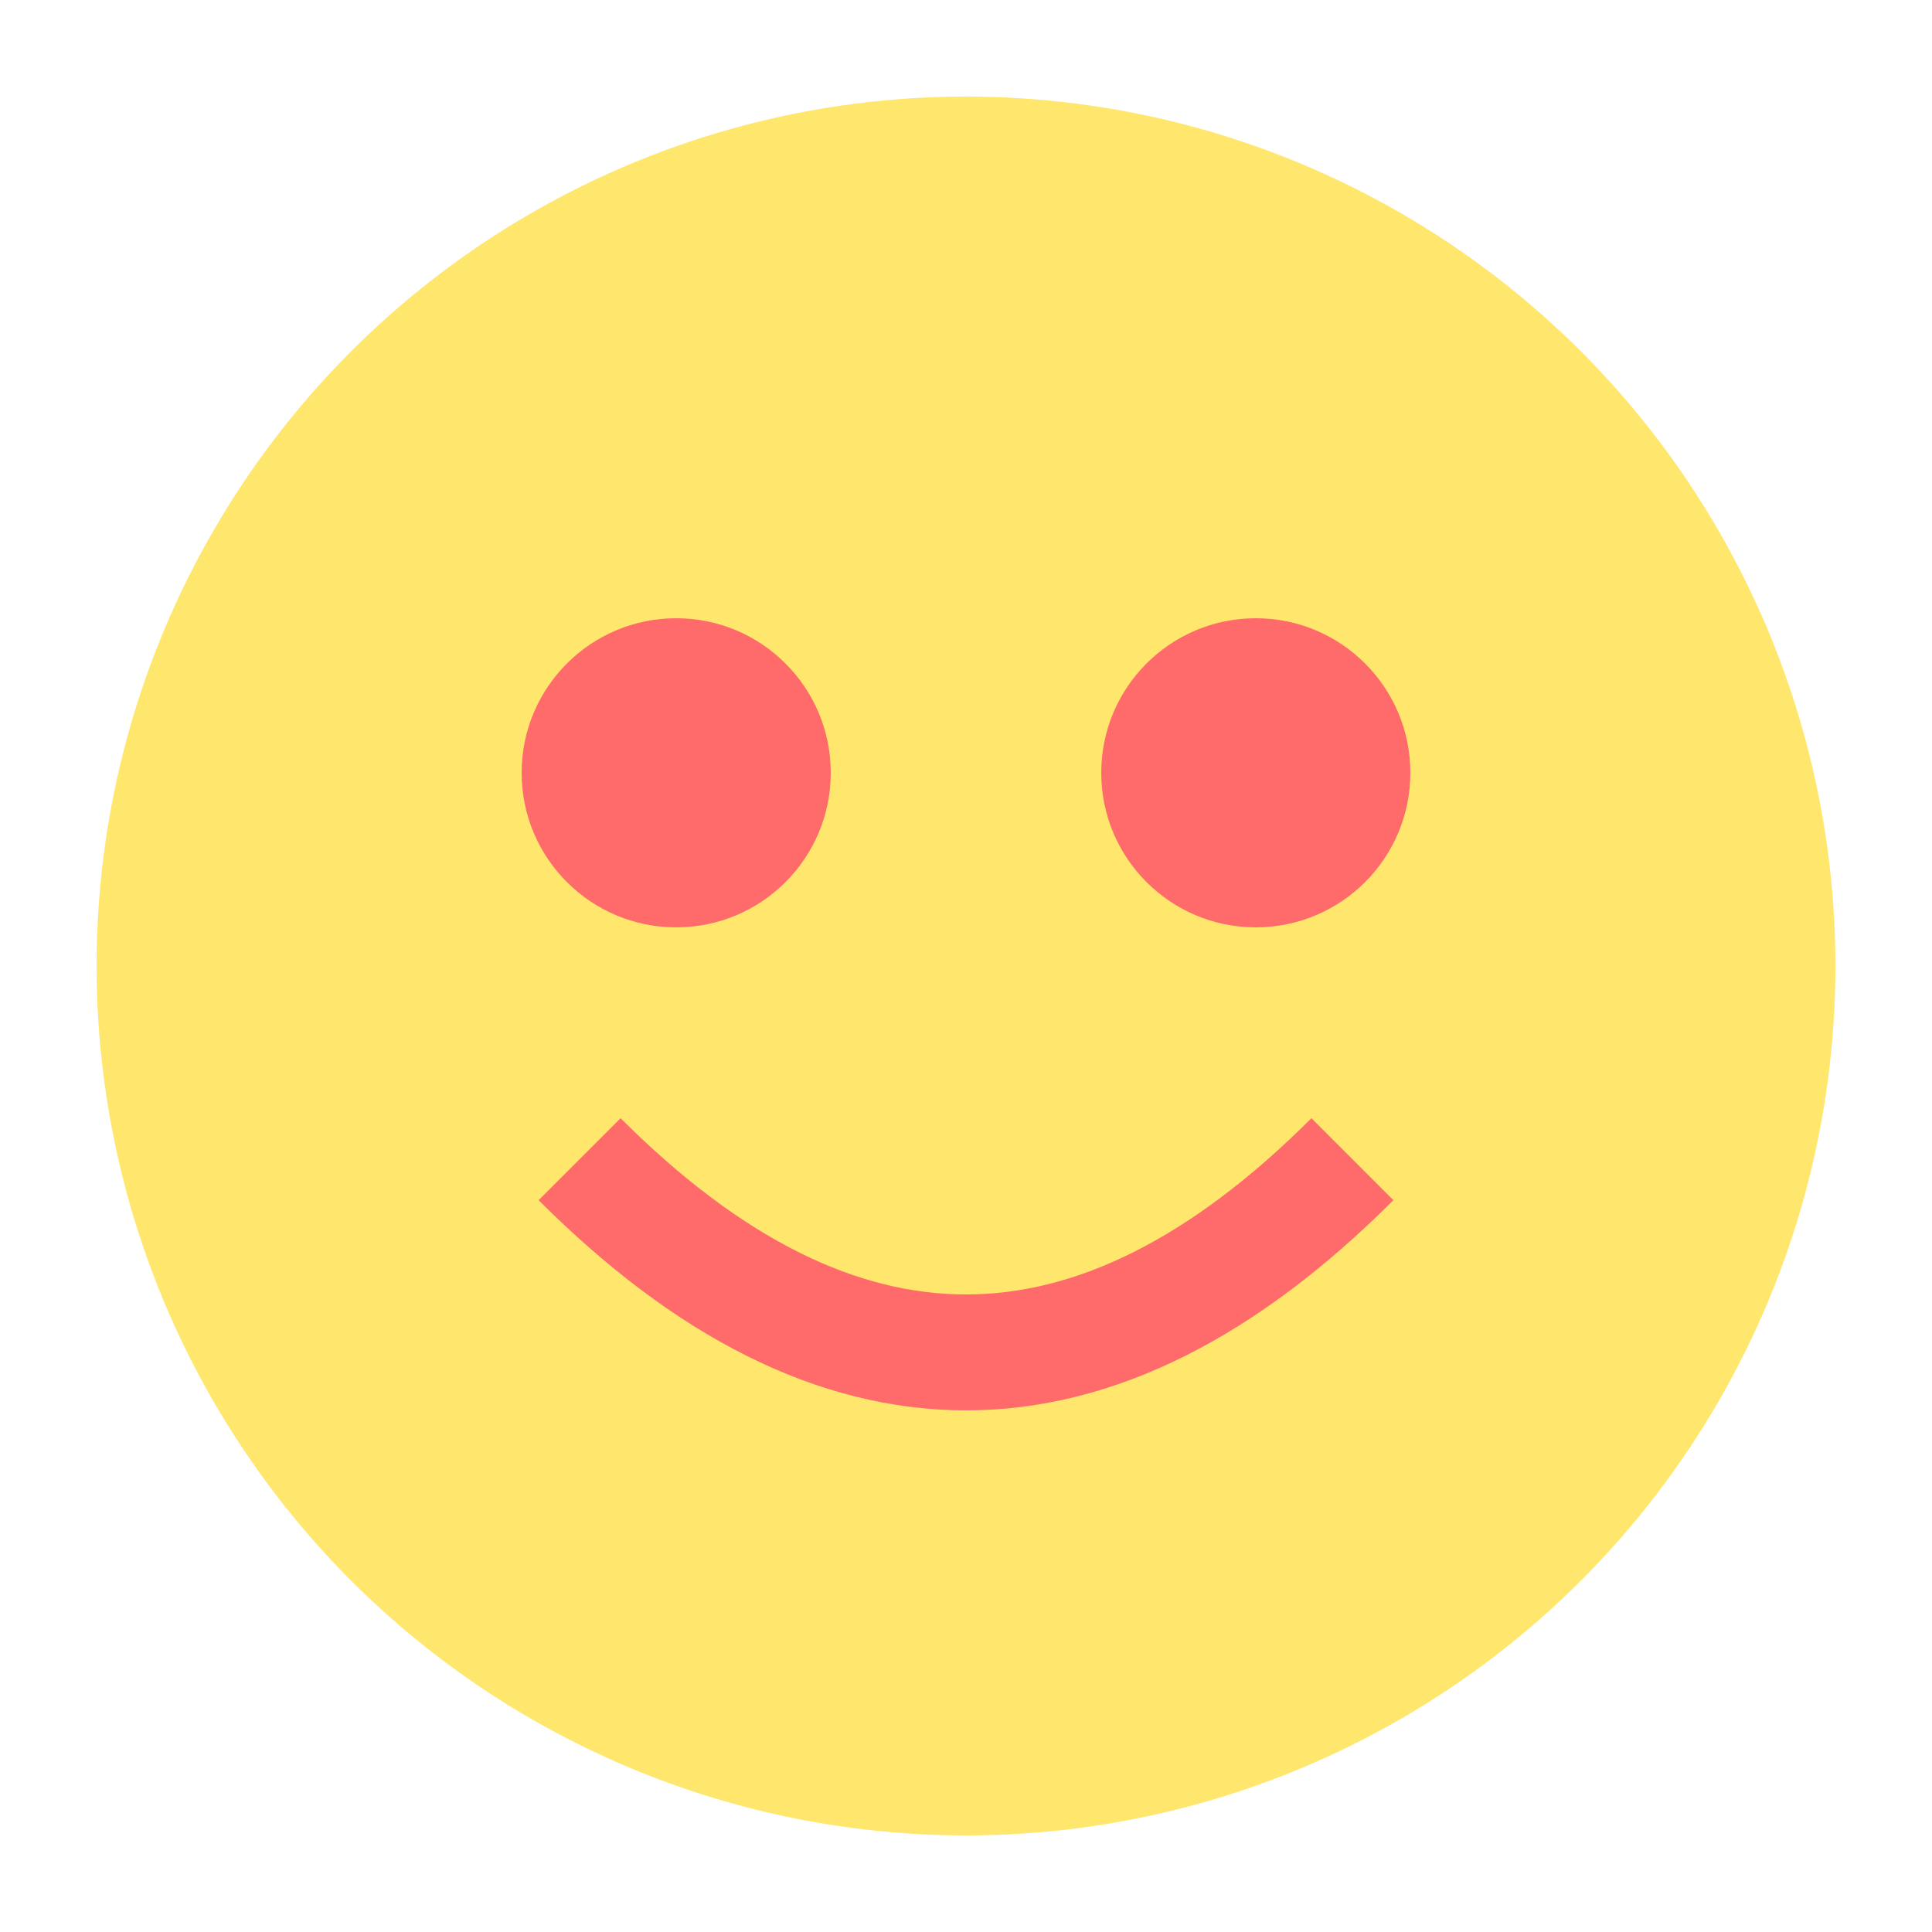 <?xml version="1.0" encoding="UTF-8"?>
<svg width="100" height="100" viewBox="0 0 100 100" xmlns="http://www.w3.org/2000/svg">
  <circle cx="50" cy="50" r="45" fill="#FFE66D"/>
  <circle cx="35" cy="40" r="8" fill="#FF6B6B"/>
  <circle cx="65" cy="40" r="8" fill="#FF6B6B"/>
  <path d="M 30 60 Q 50 80 70 60" stroke="#FF6B6B" stroke-width="6" fill="none"/>
</svg>